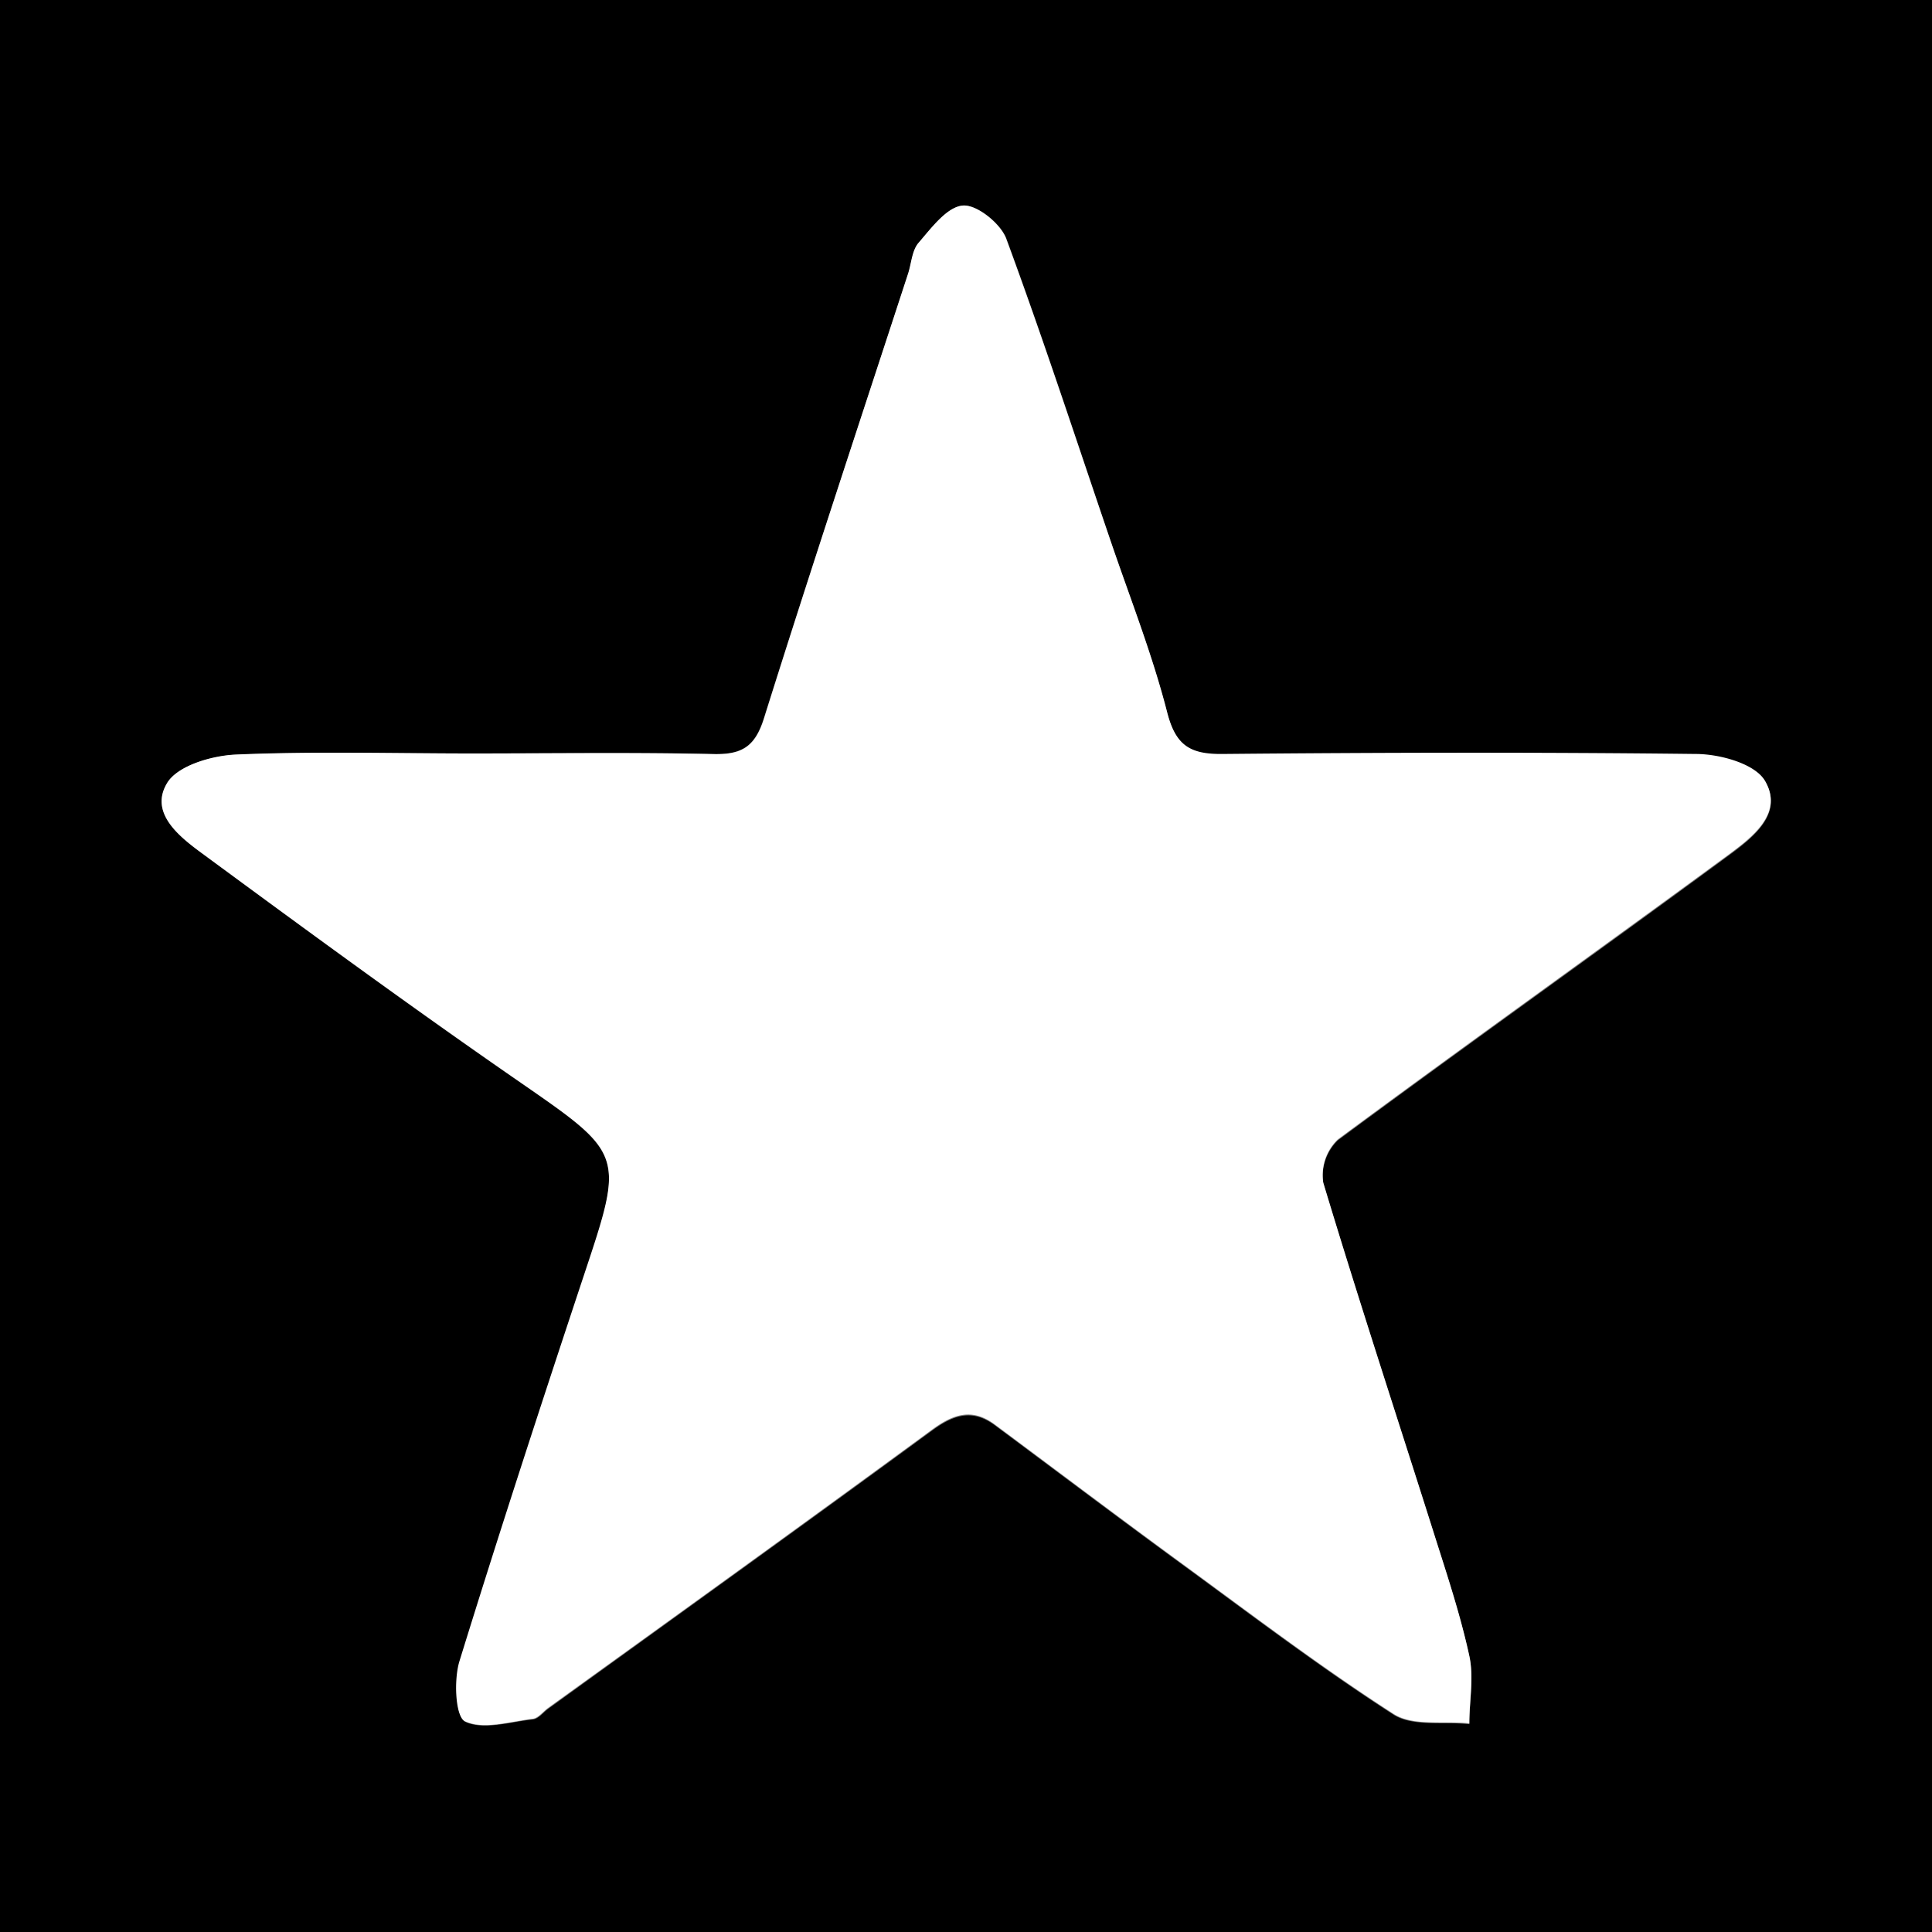 <svg xmlns="http://www.w3.org/2000/svg" viewBox="0 0 200 200"><rect x="0" y="0" width="200" height="200" fill="#808080" stroke="none"/><defs><style>.cls-1{fill:#fff;}</style></defs><g id="Layer_2" data-name="Layer 2"><g id="Layer_1-2" data-name="Layer 1"><path d="M200,200H0V0H200ZM48.89,78c-8.16,0-16.34-.22-24.48.13-2.49.11-6,1.14-7.1,2.93-1.88,3.09,1.23,5.54,3.58,7.27,10.79,7.94,21.6,15.87,32.62,23.49s11.2,7.55,7,20.21c-4.42,13.28-8.77,26.59-12.9,40-.6,1.95-.41,5.77.58,6.22,1.88.88,4.6,0,7-.26.57-.07,1.06-.74,1.59-1.12,13.24-9.57,26.51-19.1,39.68-28.76,2.24-1.65,4.19-2.3,6.53-.56,6.56,4.88,13.08,9.8,19.68,14.62,7.12,5.21,14.16,10.55,21.57,15.32,2,1.29,5.21.7,7.87,1,0-2.32.47-4.74,0-7-.93-4.28-2.33-8.47-3.66-12.67-3.83-12.1-7.8-24.17-11.46-36.32a5.13,5.13,0,0,1,1.51-4.46c13.39-9.91,27-19.58,40.4-29.44,2.48-1.83,5.77-4.31,3.84-7.65-1-1.77-4.7-2.77-7.2-2.81-16.32-.24-32.65-.2-49,0-3.36,0-4.83-.9-5.71-4.33C119.26,67.74,117,62,115,56.09c-3.55-10.47-7-21-10.81-31.37-.58-1.58-3.06-3.57-4.5-3.44-1.64.14-3.24,2.31-4.57,3.85-.69.79-.74,2.12-1.09,3.2C89,43.66,83.91,59,79.08,74.33c-.92,2.94-2.27,3.78-5.21,3.72C65.55,77.86,57.22,78,48.89,78Z"/><path class="cls-1" d="M48.89,78c8.33,0,16.66-.12,25,.07,2.94.06,4.29-.78,5.21-3.72C83.91,59,89,43.66,94,28.33c.35-1.08.4-2.41,1.09-3.2,1.33-1.54,2.93-3.71,4.57-3.85,1.44-.13,3.92,1.86,4.5,3.44C108,35.1,111.42,45.62,115,56.09c2,5.86,4.29,11.65,5.82,17.63.88,3.43,2.35,4.36,5.71,4.33,16.32-.15,32.65-.19,49,0,2.5,0,6.17,1,7.2,2.81,1.93,3.34-1.36,5.82-3.84,7.65-13.43,9.86-27,19.53-40.4,29.44a5.13,5.13,0,0,0-1.51,4.46c3.66,12.15,7.63,24.22,11.46,36.32,1.33,4.2,2.73,8.39,3.66,12.67.49,2.21,0,4.63,0,7-2.66-.27-5.87.32-7.87-1-7.41-4.77-14.45-10.11-21.57-15.32-6.6-4.82-13.12-9.74-19.68-14.62-2.34-1.74-4.29-1.09-6.53.56C83.24,157.71,70,167.24,56.73,176.81c-.53.38-1,1.05-1.59,1.12-2.36.29-5.08,1.14-7,.26-1-.45-1.18-4.27-.58-6.22,4.13-13.37,8.48-26.68,12.9-40,4.21-12.66,4.17-12.48-7-20.21S31.68,96.25,20.89,88.31c-2.35-1.73-5.46-4.18-3.58-7.27,1.09-1.79,4.61-2.82,7.1-2.93C32.55,77.76,40.73,78,48.89,78Z"/></g></g></svg>